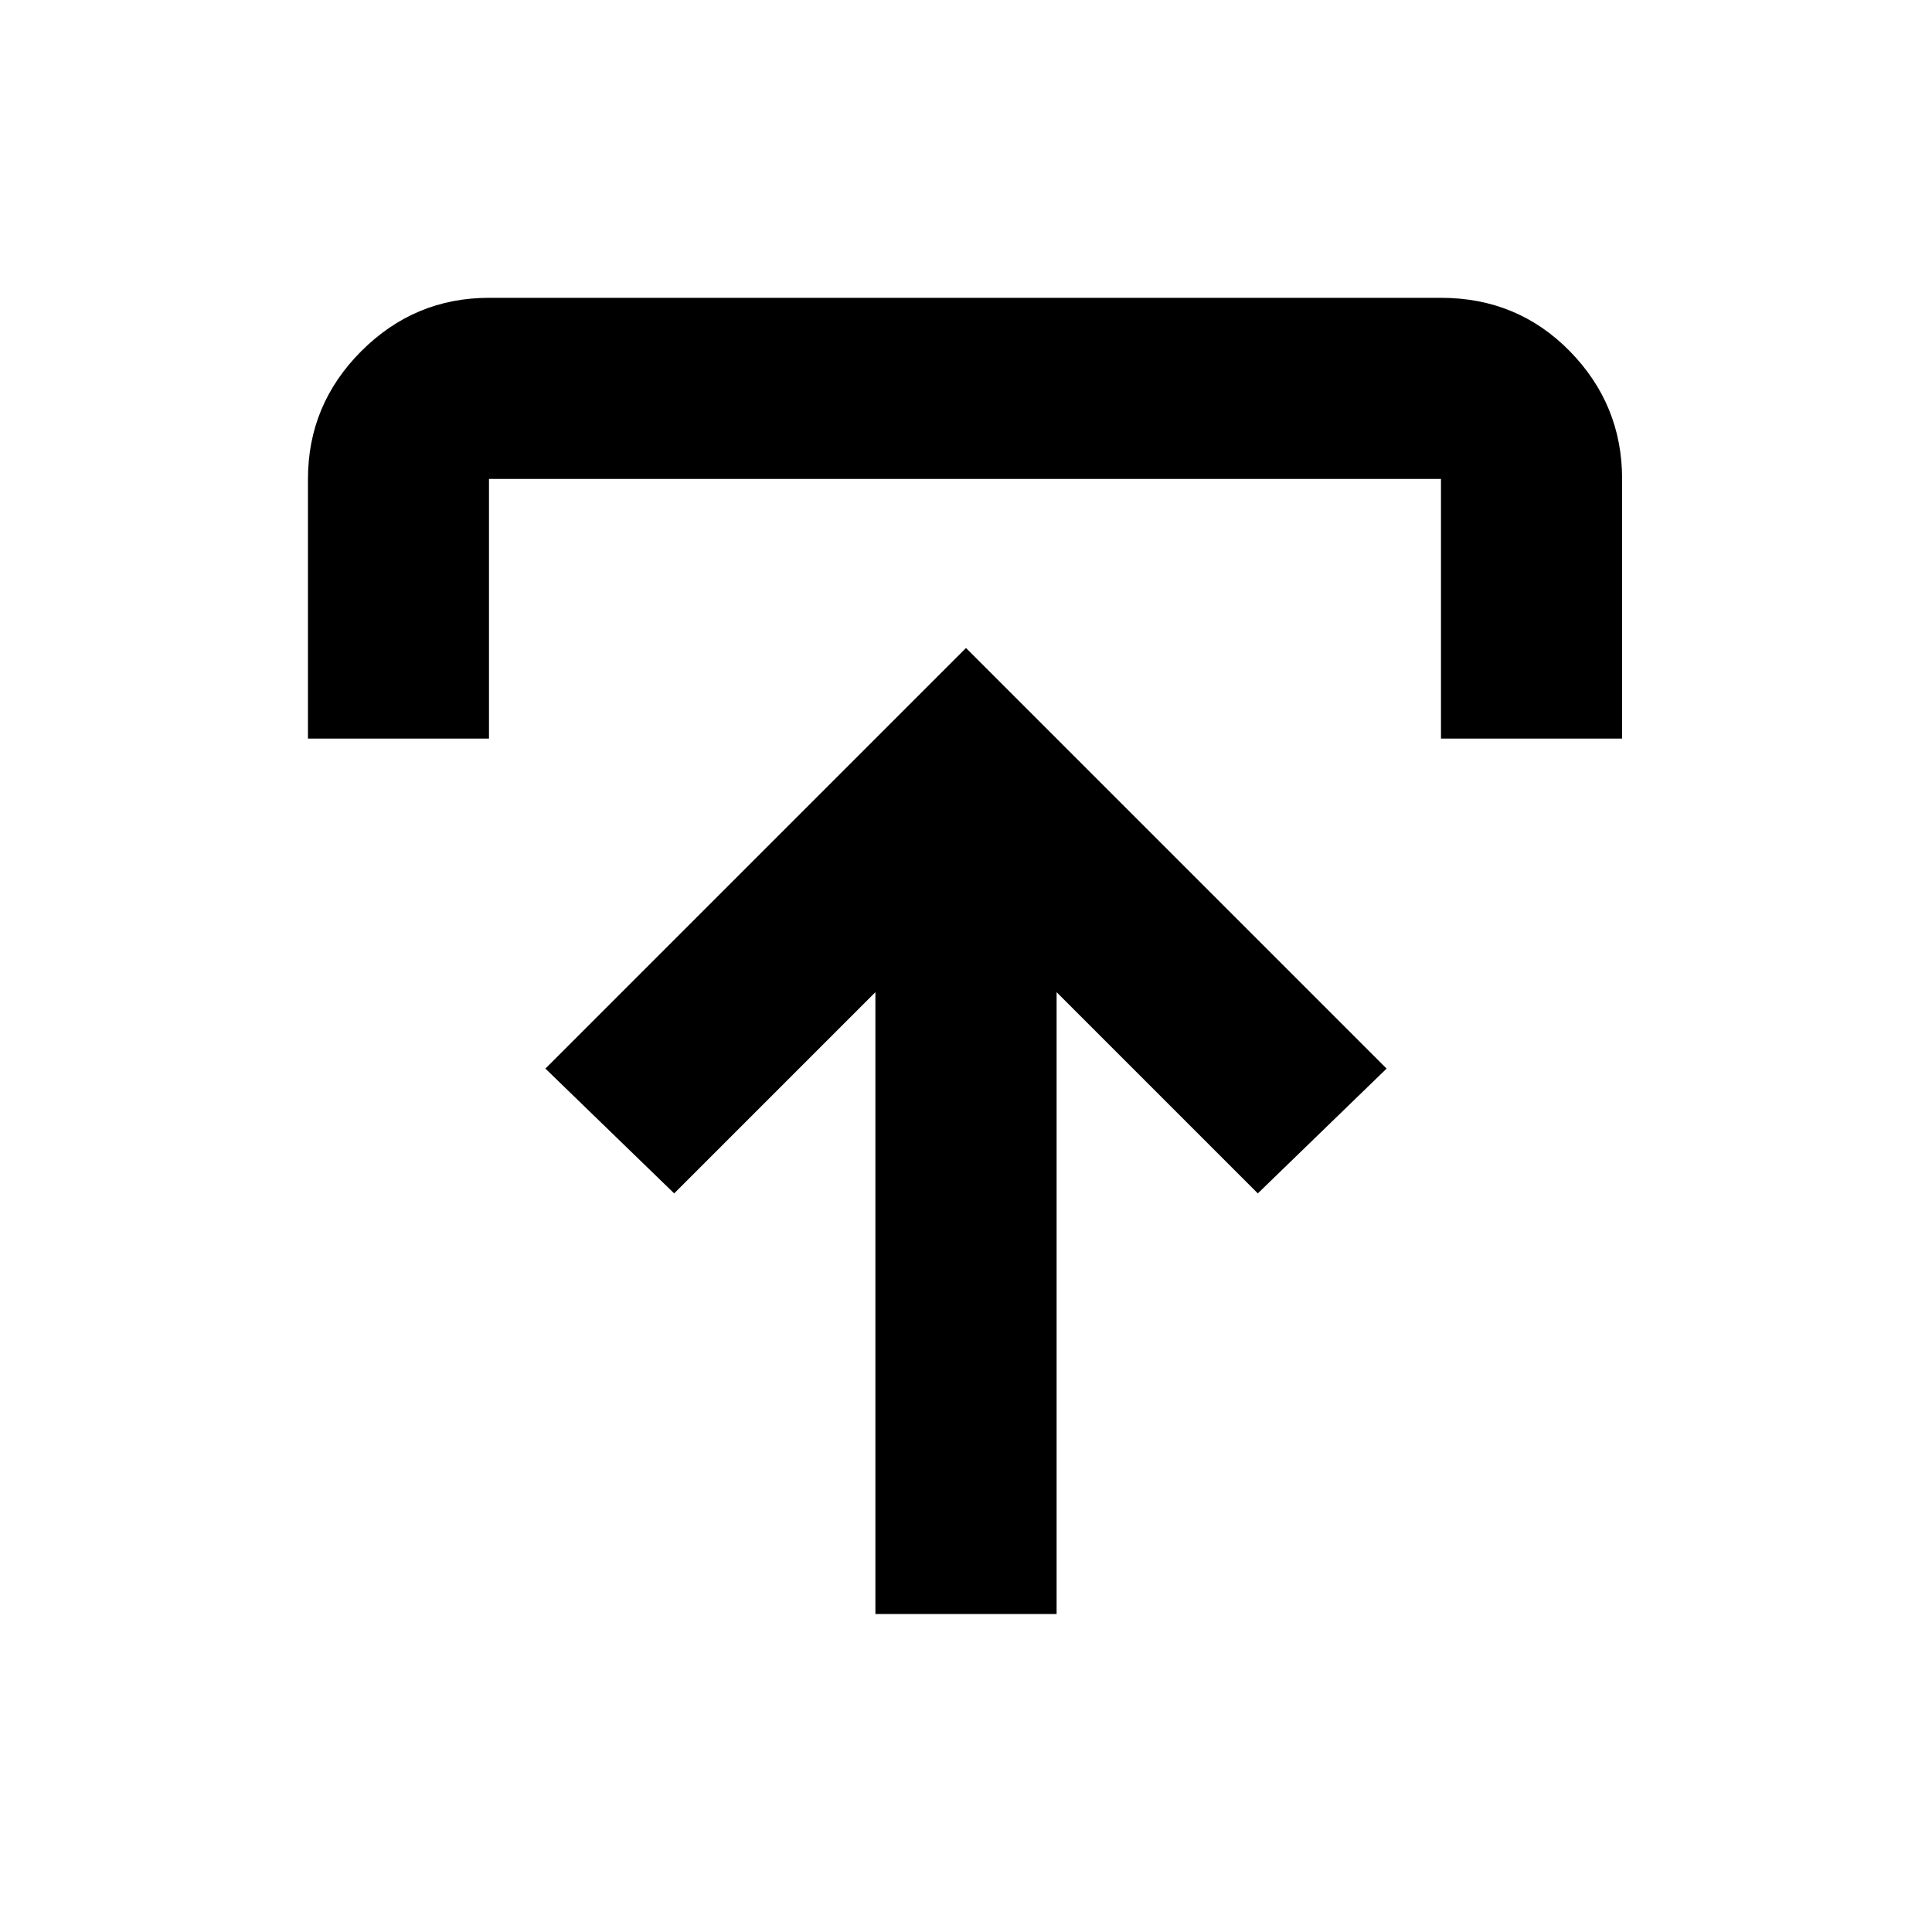 <svg xmlns="http://www.w3.org/2000/svg" height="20" width="20"><path d="M9.062 16.708V10.271L6.979 12.354L5.646 11.062L10 6.708L14.354 11.062L13.021 12.354L10.938 10.271V16.708ZM3.188 7.646V4.958Q3.188 4.188 3.74 3.635Q4.292 3.083 5.062 3.083H14.917Q15.708 3.083 16.25 3.635Q16.792 4.188 16.792 4.958V7.646H14.917V4.958Q14.917 4.958 14.917 4.958Q14.917 4.958 14.917 4.958H5.062Q5.062 4.958 5.062 4.958Q5.062 4.958 5.062 4.958V7.646Z"/></svg>